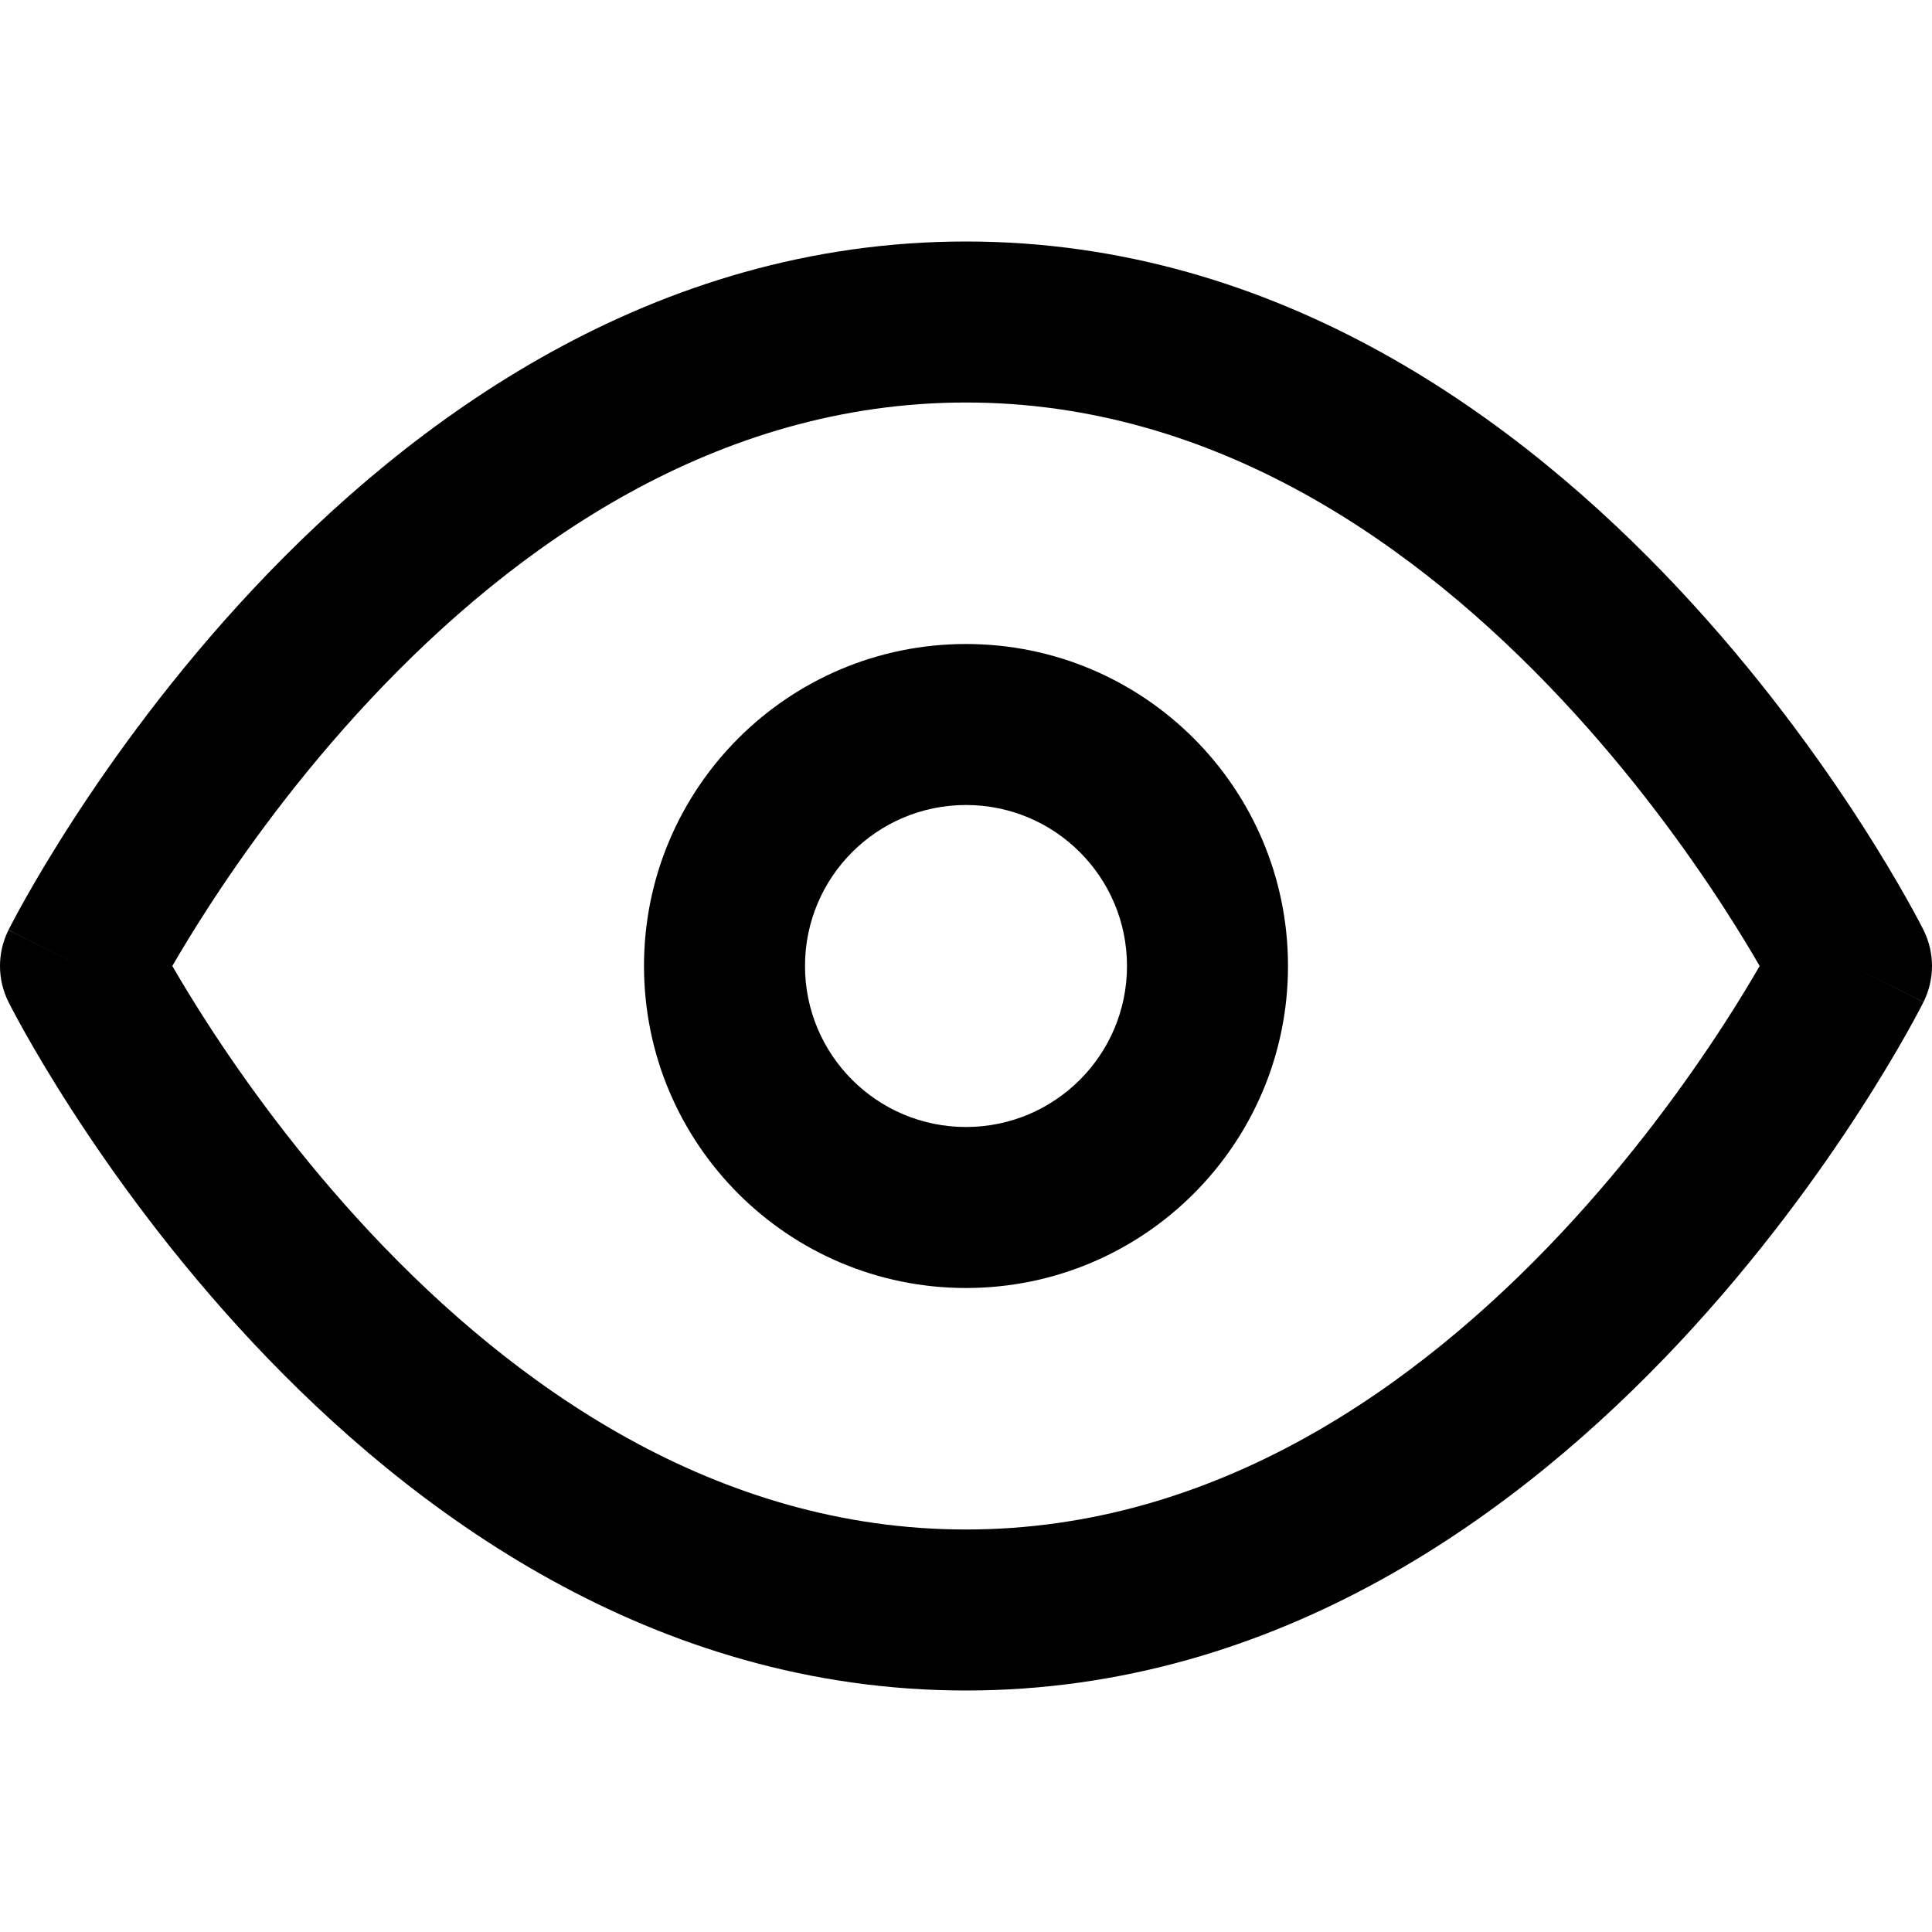 <svg width="165" height="165" viewBox="0 0 165 165" fill="none" xmlns="http://www.w3.org/2000/svg">
<path fill-rule="evenodd" clip-rule="evenodd" d="M14.718 82.5C15.469 83.799 16.465 85.453 17.699 87.364C20.869 92.272 25.562 98.798 31.656 105.298C43.969 118.432 61.184 130.625 82.5 130.625C103.816 130.625 121.031 118.432 133.344 105.298C139.438 98.798 144.131 92.272 147.301 87.364C148.535 85.453 149.531 83.799 150.282 82.5C149.531 81.201 148.535 79.547 147.301 77.636C144.131 72.728 139.438 66.202 133.344 59.702C121.031 46.568 103.816 34.375 82.5 34.375C61.184 34.375 43.969 46.568 31.656 59.702C25.562 66.202 20.869 72.728 17.699 77.636C16.465 79.547 15.469 81.201 14.718 82.5ZM158.125 82.5C164.274 79.425 164.273 79.423 164.272 79.421L164.261 79.398L164.237 79.352L164.159 79.199C164.093 79.071 164.001 78.893 163.881 78.667C163.642 78.215 163.295 77.572 162.841 76.766C161.935 75.155 160.601 72.885 158.851 70.176C155.361 64.772 150.172 57.548 143.375 50.298C129.907 35.932 109.309 20.625 82.5 20.625C55.691 20.625 35.093 35.932 21.625 50.298C14.828 57.548 9.639 64.772 6.149 70.176C4.399 72.885 3.065 75.155 2.159 76.766C1.705 77.572 1.358 78.215 1.119 78.667C0.999 78.893 0.907 79.071 0.841 79.199L0.763 79.352L0.739 79.398L0.731 79.415C0.73 79.417 0.726 79.425 6.875 82.5L0.726 79.425C-0.242 81.361 -0.242 83.639 0.726 85.575L6.875 82.5C0.726 85.575 0.725 85.572 0.726 85.575L0.739 85.602L0.763 85.648L0.841 85.801C0.907 85.929 0.999 86.107 1.119 86.333C1.358 86.785 1.705 87.428 2.159 88.234C3.065 89.845 4.399 92.115 6.149 94.824C9.639 100.228 14.828 107.452 21.625 114.702C35.093 129.068 55.691 144.375 82.5 144.375C109.309 144.375 129.907 129.068 143.375 114.702C150.172 107.452 155.361 100.228 158.851 94.824C160.601 92.115 161.935 89.845 162.841 88.234C163.295 87.428 163.642 86.785 163.881 86.333C164.001 86.107 164.093 85.929 164.159 85.801L164.237 85.648L164.261 85.602L164.269 85.585C164.27 85.583 164.274 85.575 158.125 82.5ZM158.125 82.5L164.274 85.575C165.242 83.639 165.24 81.356 164.272 79.421L158.125 82.5Z" fill="black"/>
<path fill-rule="evenodd" clip-rule="evenodd" d="M82.5 68.75C74.906 68.75 68.75 74.906 68.75 82.5C68.75 90.094 74.906 96.25 82.5 96.25C90.094 96.25 96.25 90.094 96.25 82.5C96.25 74.906 90.094 68.75 82.5 68.75ZM55 82.5C55 67.312 67.312 55 82.5 55C97.688 55 110 67.312 110 82.5C110 97.688 97.688 110 82.5 110C67.312 110 55 97.688 55 82.5Z" fill="black"/>
</svg>
